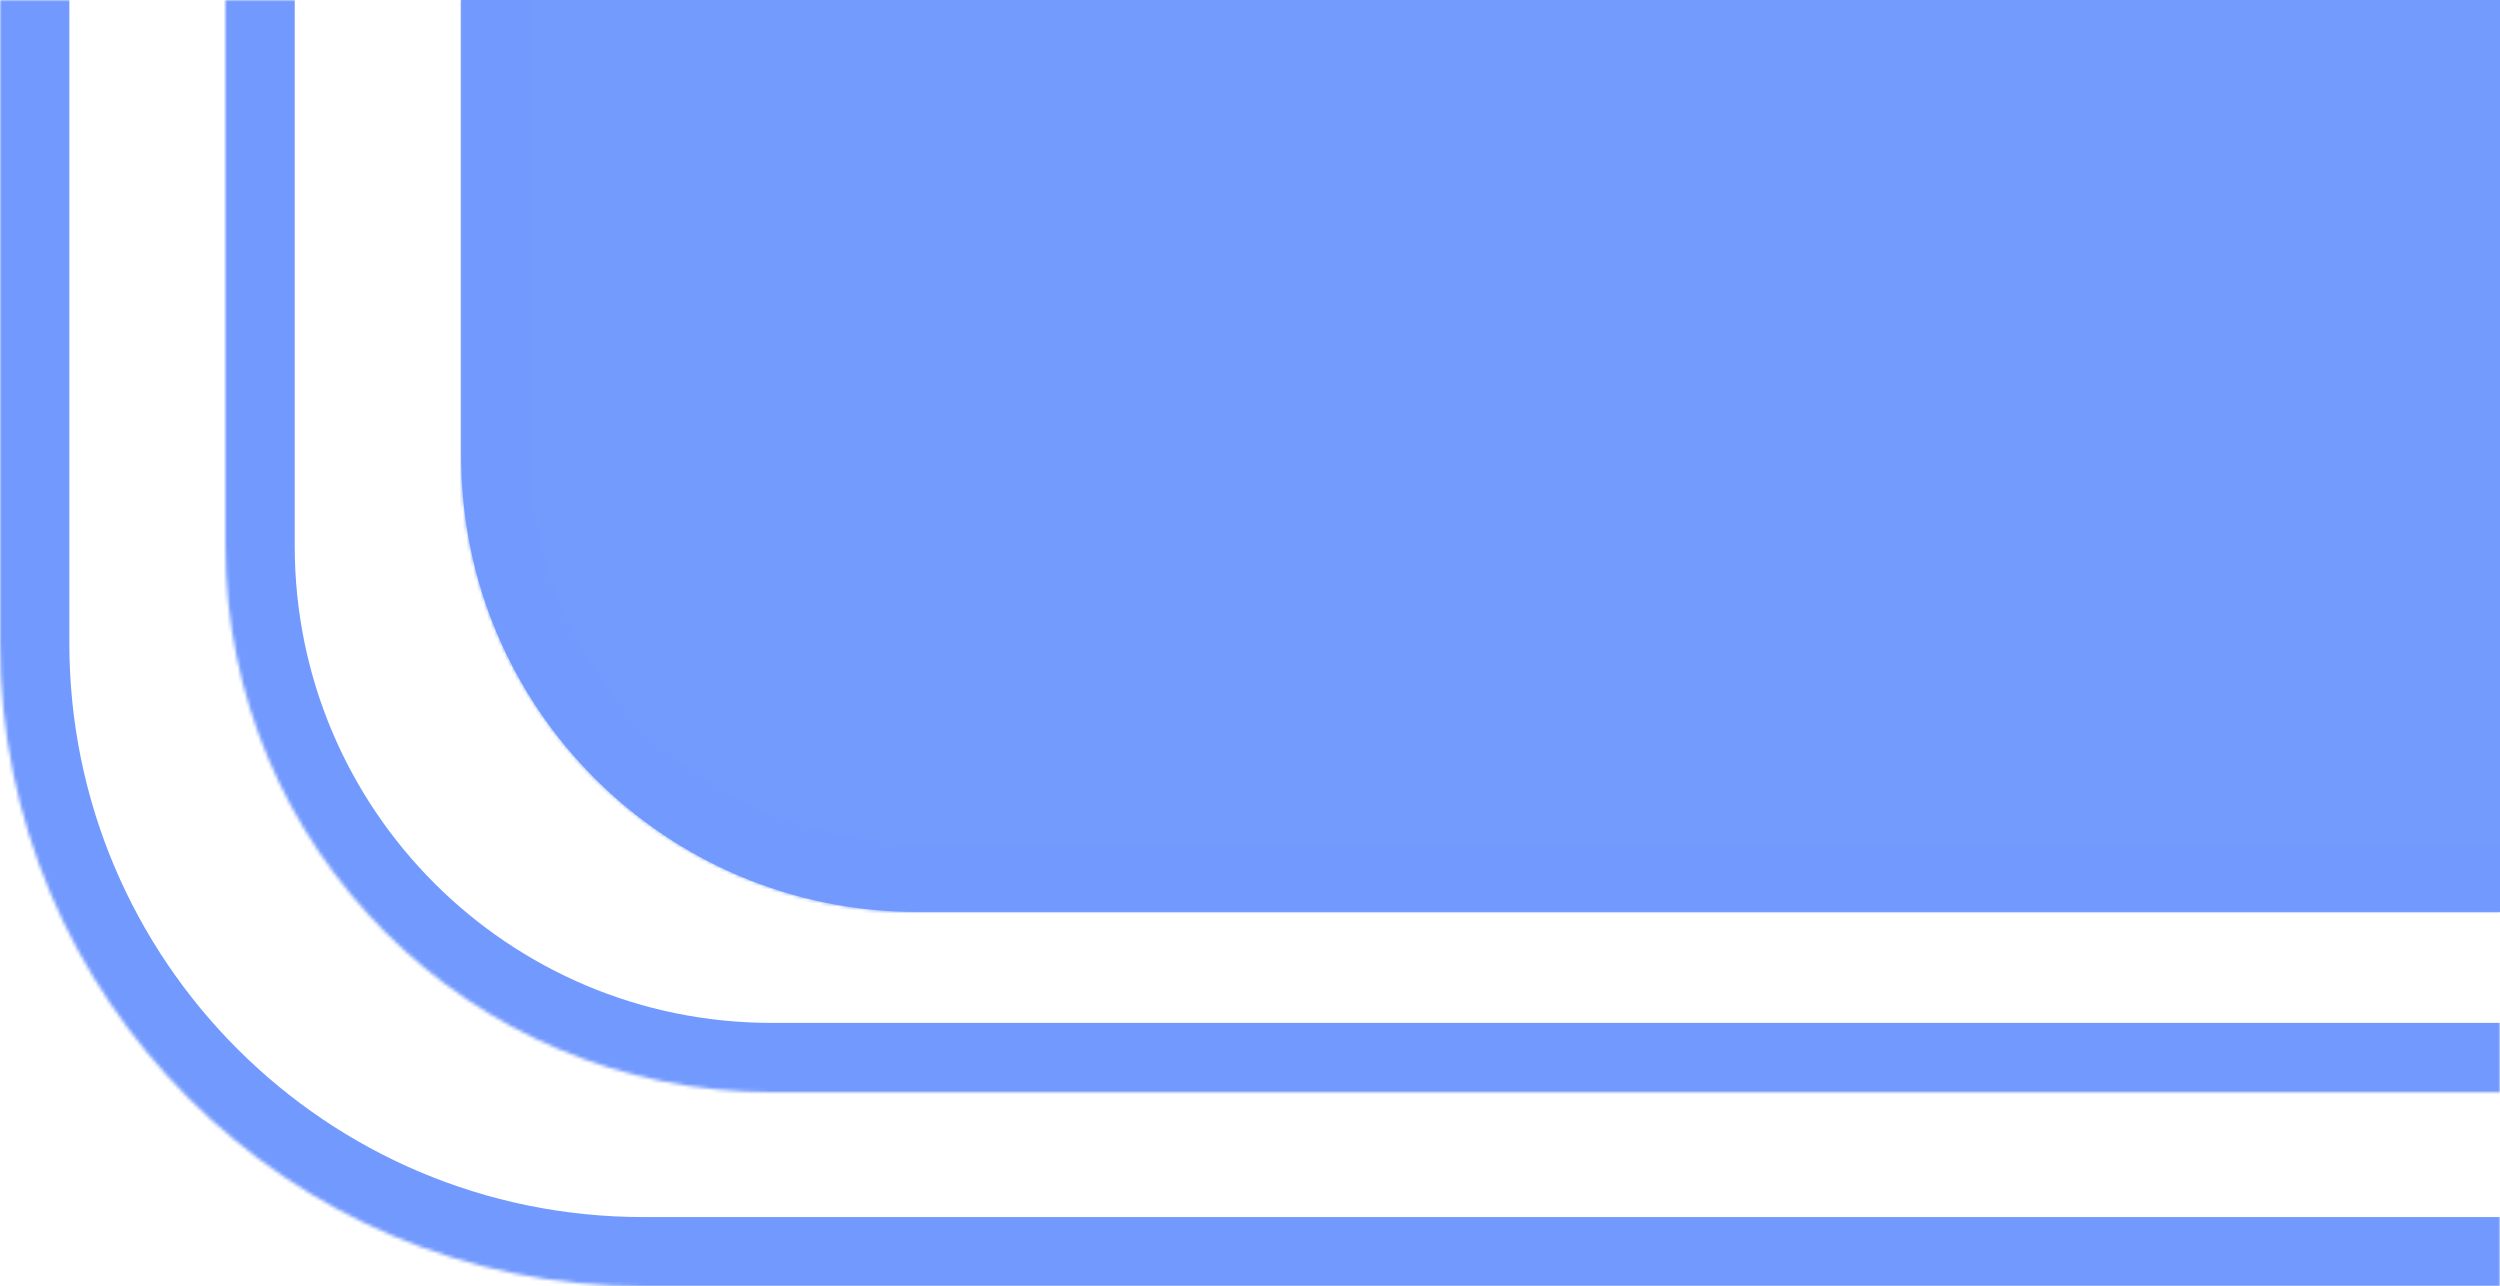 <svg width="721" height="371" viewBox="0 0 721 371" fill="none" xmlns="http://www.w3.org/2000/svg">
<mask id="path-1-inside-1_1629_89" fill="white">
<path d="M0 0H721V371H185.5C83.051 371 0 287.949 0 185.5V0Z"/>
</mask>
<path d="M0 0H721H0ZM721 391H185.5C72.005 391 -20 298.995 -20 185.5H20C20 276.903 94.097 351 185.5 351H721V391ZM185.5 391C72.005 391 -20 298.995 -20 185.5V0H20V185.5C20 276.903 94.097 351 185.5 351V391ZM721 0V371V0Z" fill="#7299FE" mask="url(#path-1-inside-1_1629_89)"/>
<mask id="path-3-inside-2_1629_89" fill="white">
<path d="M65 0H721V315H222.5C135.515 315 65 244.485 65 157.5V0Z"/>
</mask>
<path d="M65 0H721H65ZM721 335H222.5C124.469 335 45 255.531 45 157.5H85C85 233.439 146.561 295 222.5 295H721V335ZM222.5 335C124.469 335 45 255.531 45 157.5V0H85V157.5C85 233.439 146.561 295 222.5 295V335ZM721 0V315V0Z" fill="#7299FE" mask="url(#path-3-inside-2_1629_89)"/>
<mask id="path-5-inside-3_1629_89" fill="white">
<path d="M133 0H721V263H264.5C191.875 263 133 204.125 133 131.5V0Z"/>
</mask>
<path d="M133 0H721V263H264.5C191.875 263 133 204.125 133 131.5V0Z" fill="#739AFD"/>
<path d="M133 0H721H133ZM721 283H264.5C180.829 283 113 215.171 113 131.5H153C153 193.08 202.92 243 264.5 243H721V283ZM264.5 283C180.829 283 113 215.171 113 131.5V0H153V131.5C153 193.08 202.92 243 264.5 243V283ZM721 0V263V0Z" fill="#7299FE" mask="url(#path-5-inside-3_1629_89)"/>
</svg>
